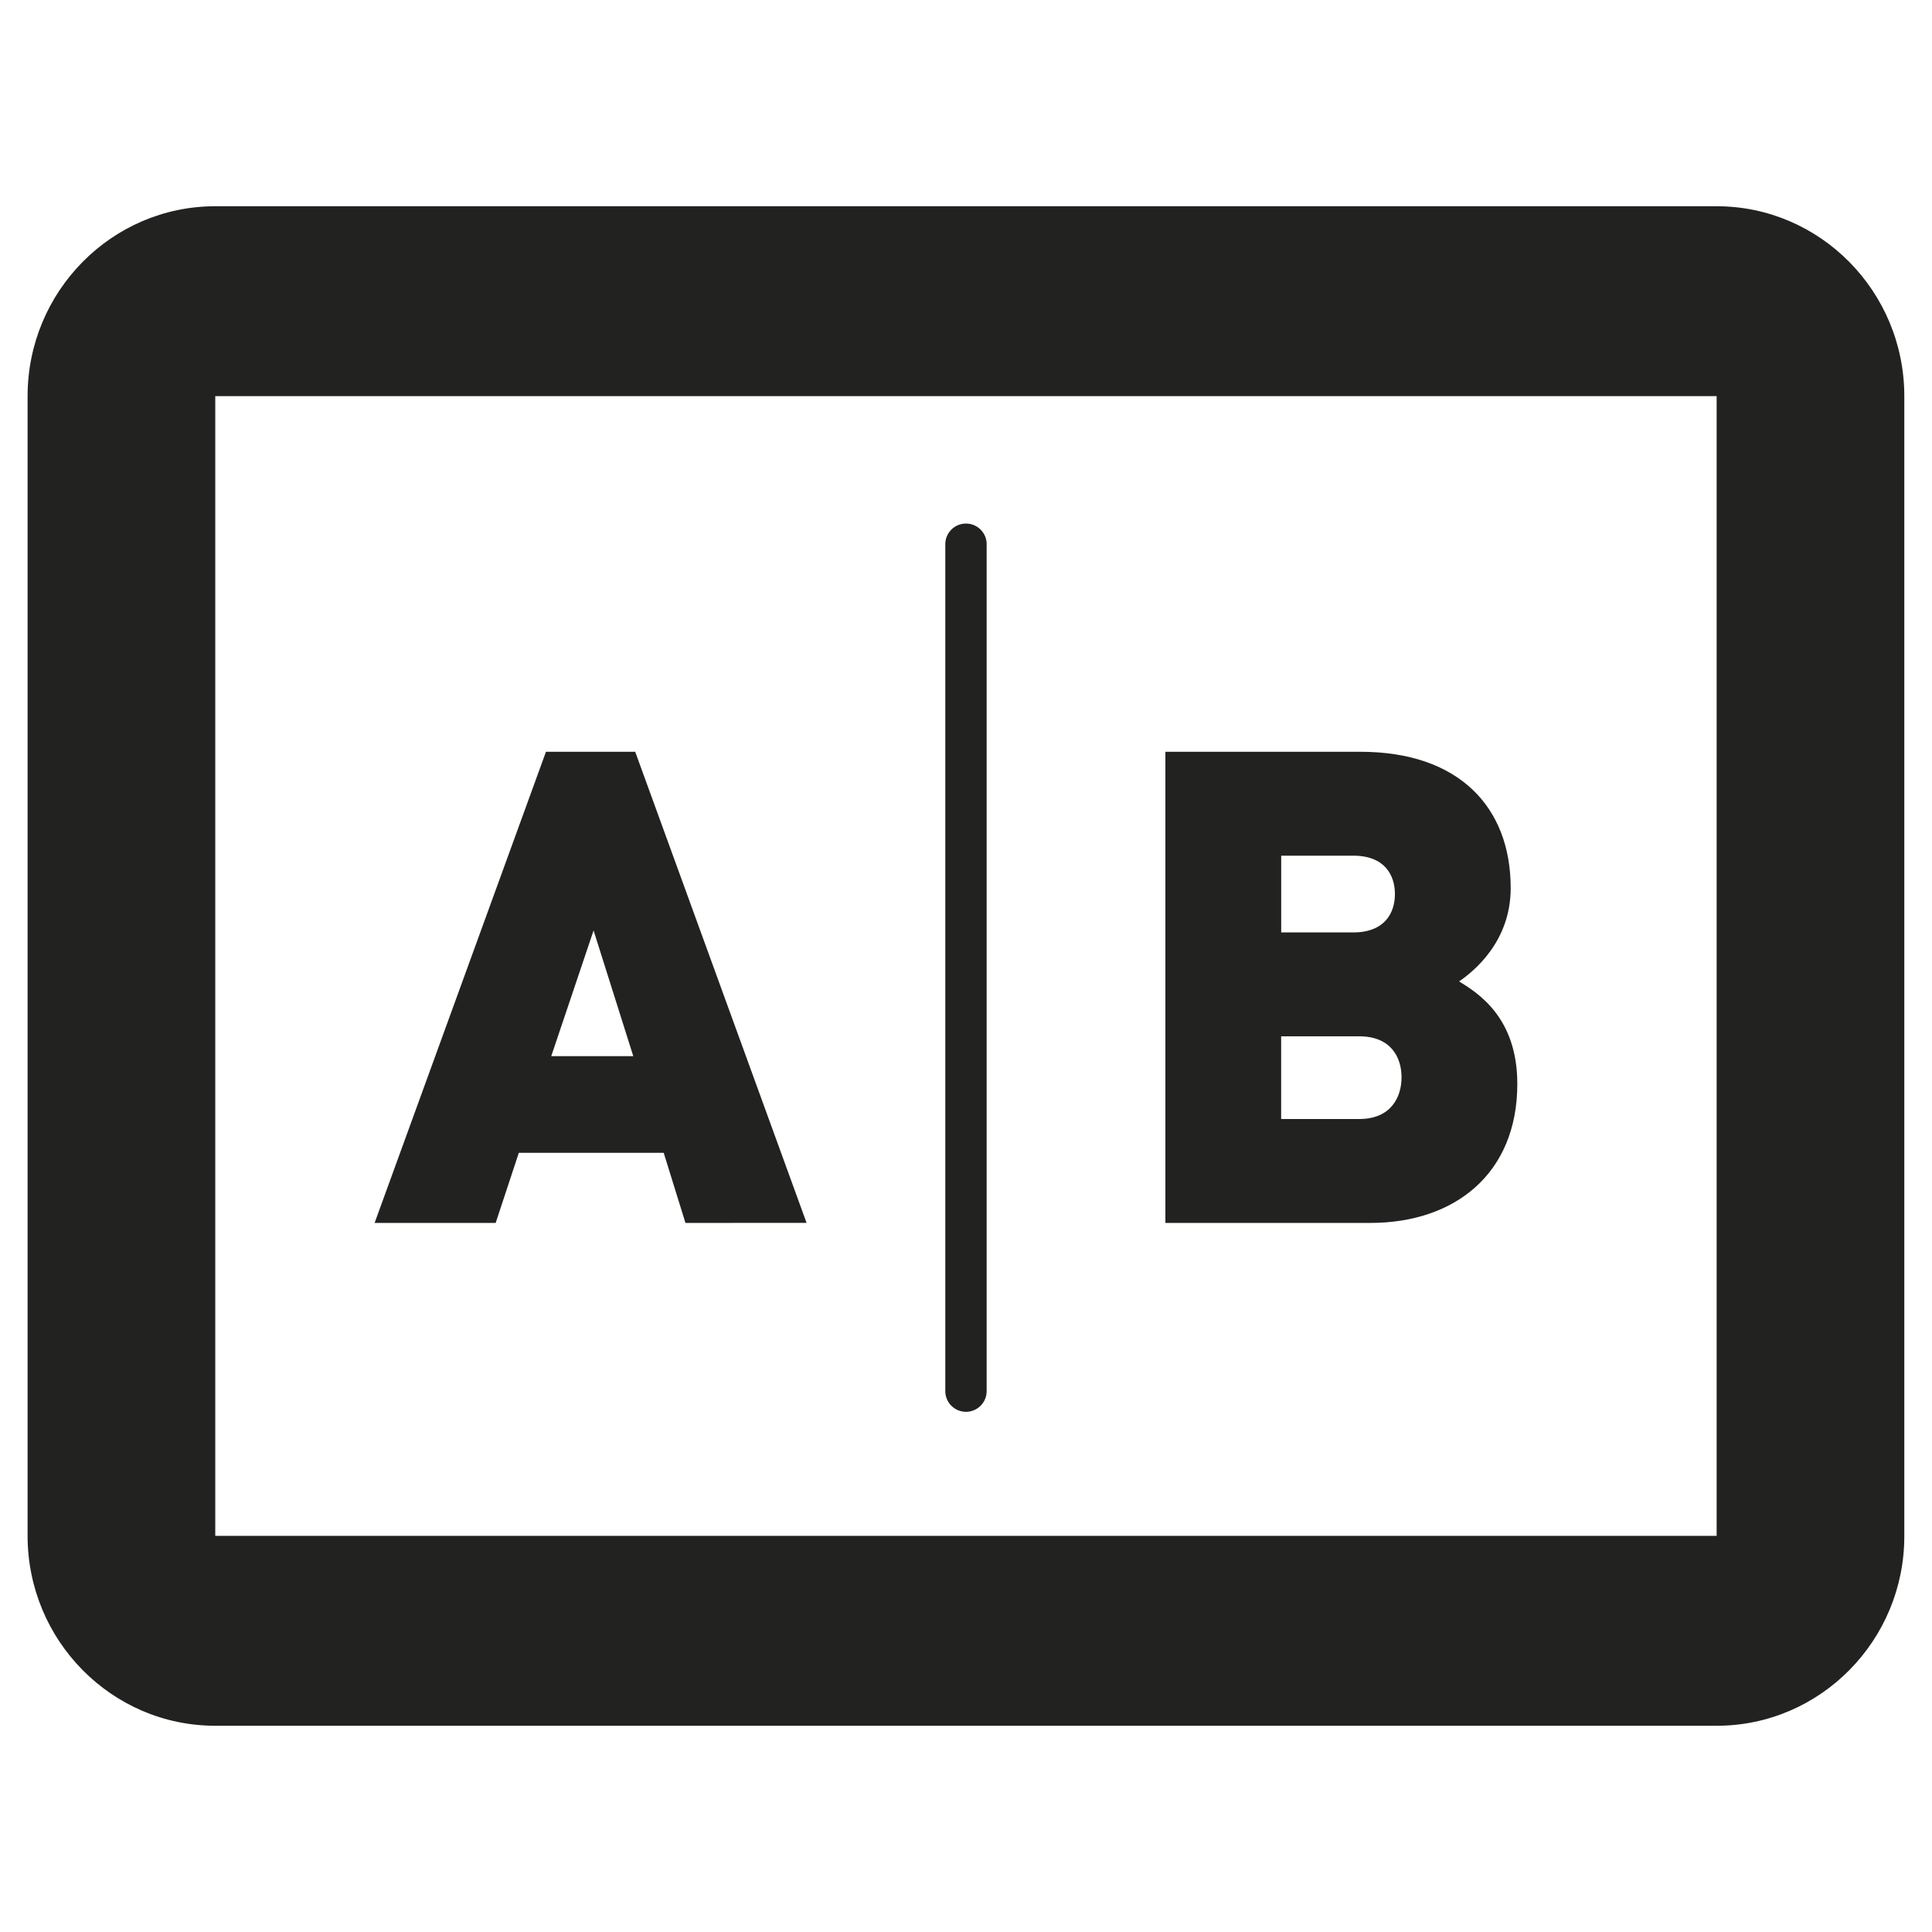 <svg id="Layer_1" data-name="Layer 1" xmlns="http://www.w3.org/2000/svg" viewBox="0 0 992.13 992.13"><defs><style>.cls-1{fill:#222221;}</style></defs><title>Bridgestone icons 2020_correct-dev-names</title><path class="cls-1" d="M110.54,203.44V788.69h771V203.44Zm771,682.78h-771c-53.14,0-96.37-43.75-96.37-97.53V203.44c0-53.78,43.23-97.53,96.37-97.53h771c53.14,0,96.37,43.75,96.37,97.53V788.69C978,842.47,934.72,886.22,881.58,886.22Z"/><path class="cls-1" d="M325.2,542.36H283.08l21.74-64.55Zm89,85.62-88-241.91H280.36L192.37,628h62.17l11.89-36h74.4L352,628Z"/><path class="cls-1" d="M716.33,459.12c0,9.51-5.09,19.7-21.4,19.7h-37V439.41h37C711.24,439.41,716.33,449.6,716.33,459.12Zm3.4,94.11c0,10.2-5.44,21.41-21.74,21.41H657.9V532.17H698C714.29,532.17,719.73,543,719.73,553.23Zm59.45,3.4c0-34-20-46.55-29.89-52.66,7.47-5.1,26.49-20.39,26.49-47.91,0-41.79-26.83-70-77.11-70H598.45V628H703.76C746.91,628,779.18,602.84,779.18,556.63Z"/><path class="cls-1" d="M496.06,725a10.63,10.63,0,0,1-10.62-10.62V279.81a10.62,10.62,0,1,1,21.23,0V714.38A10.62,10.62,0,0,1,496.06,725Z"/></svg>